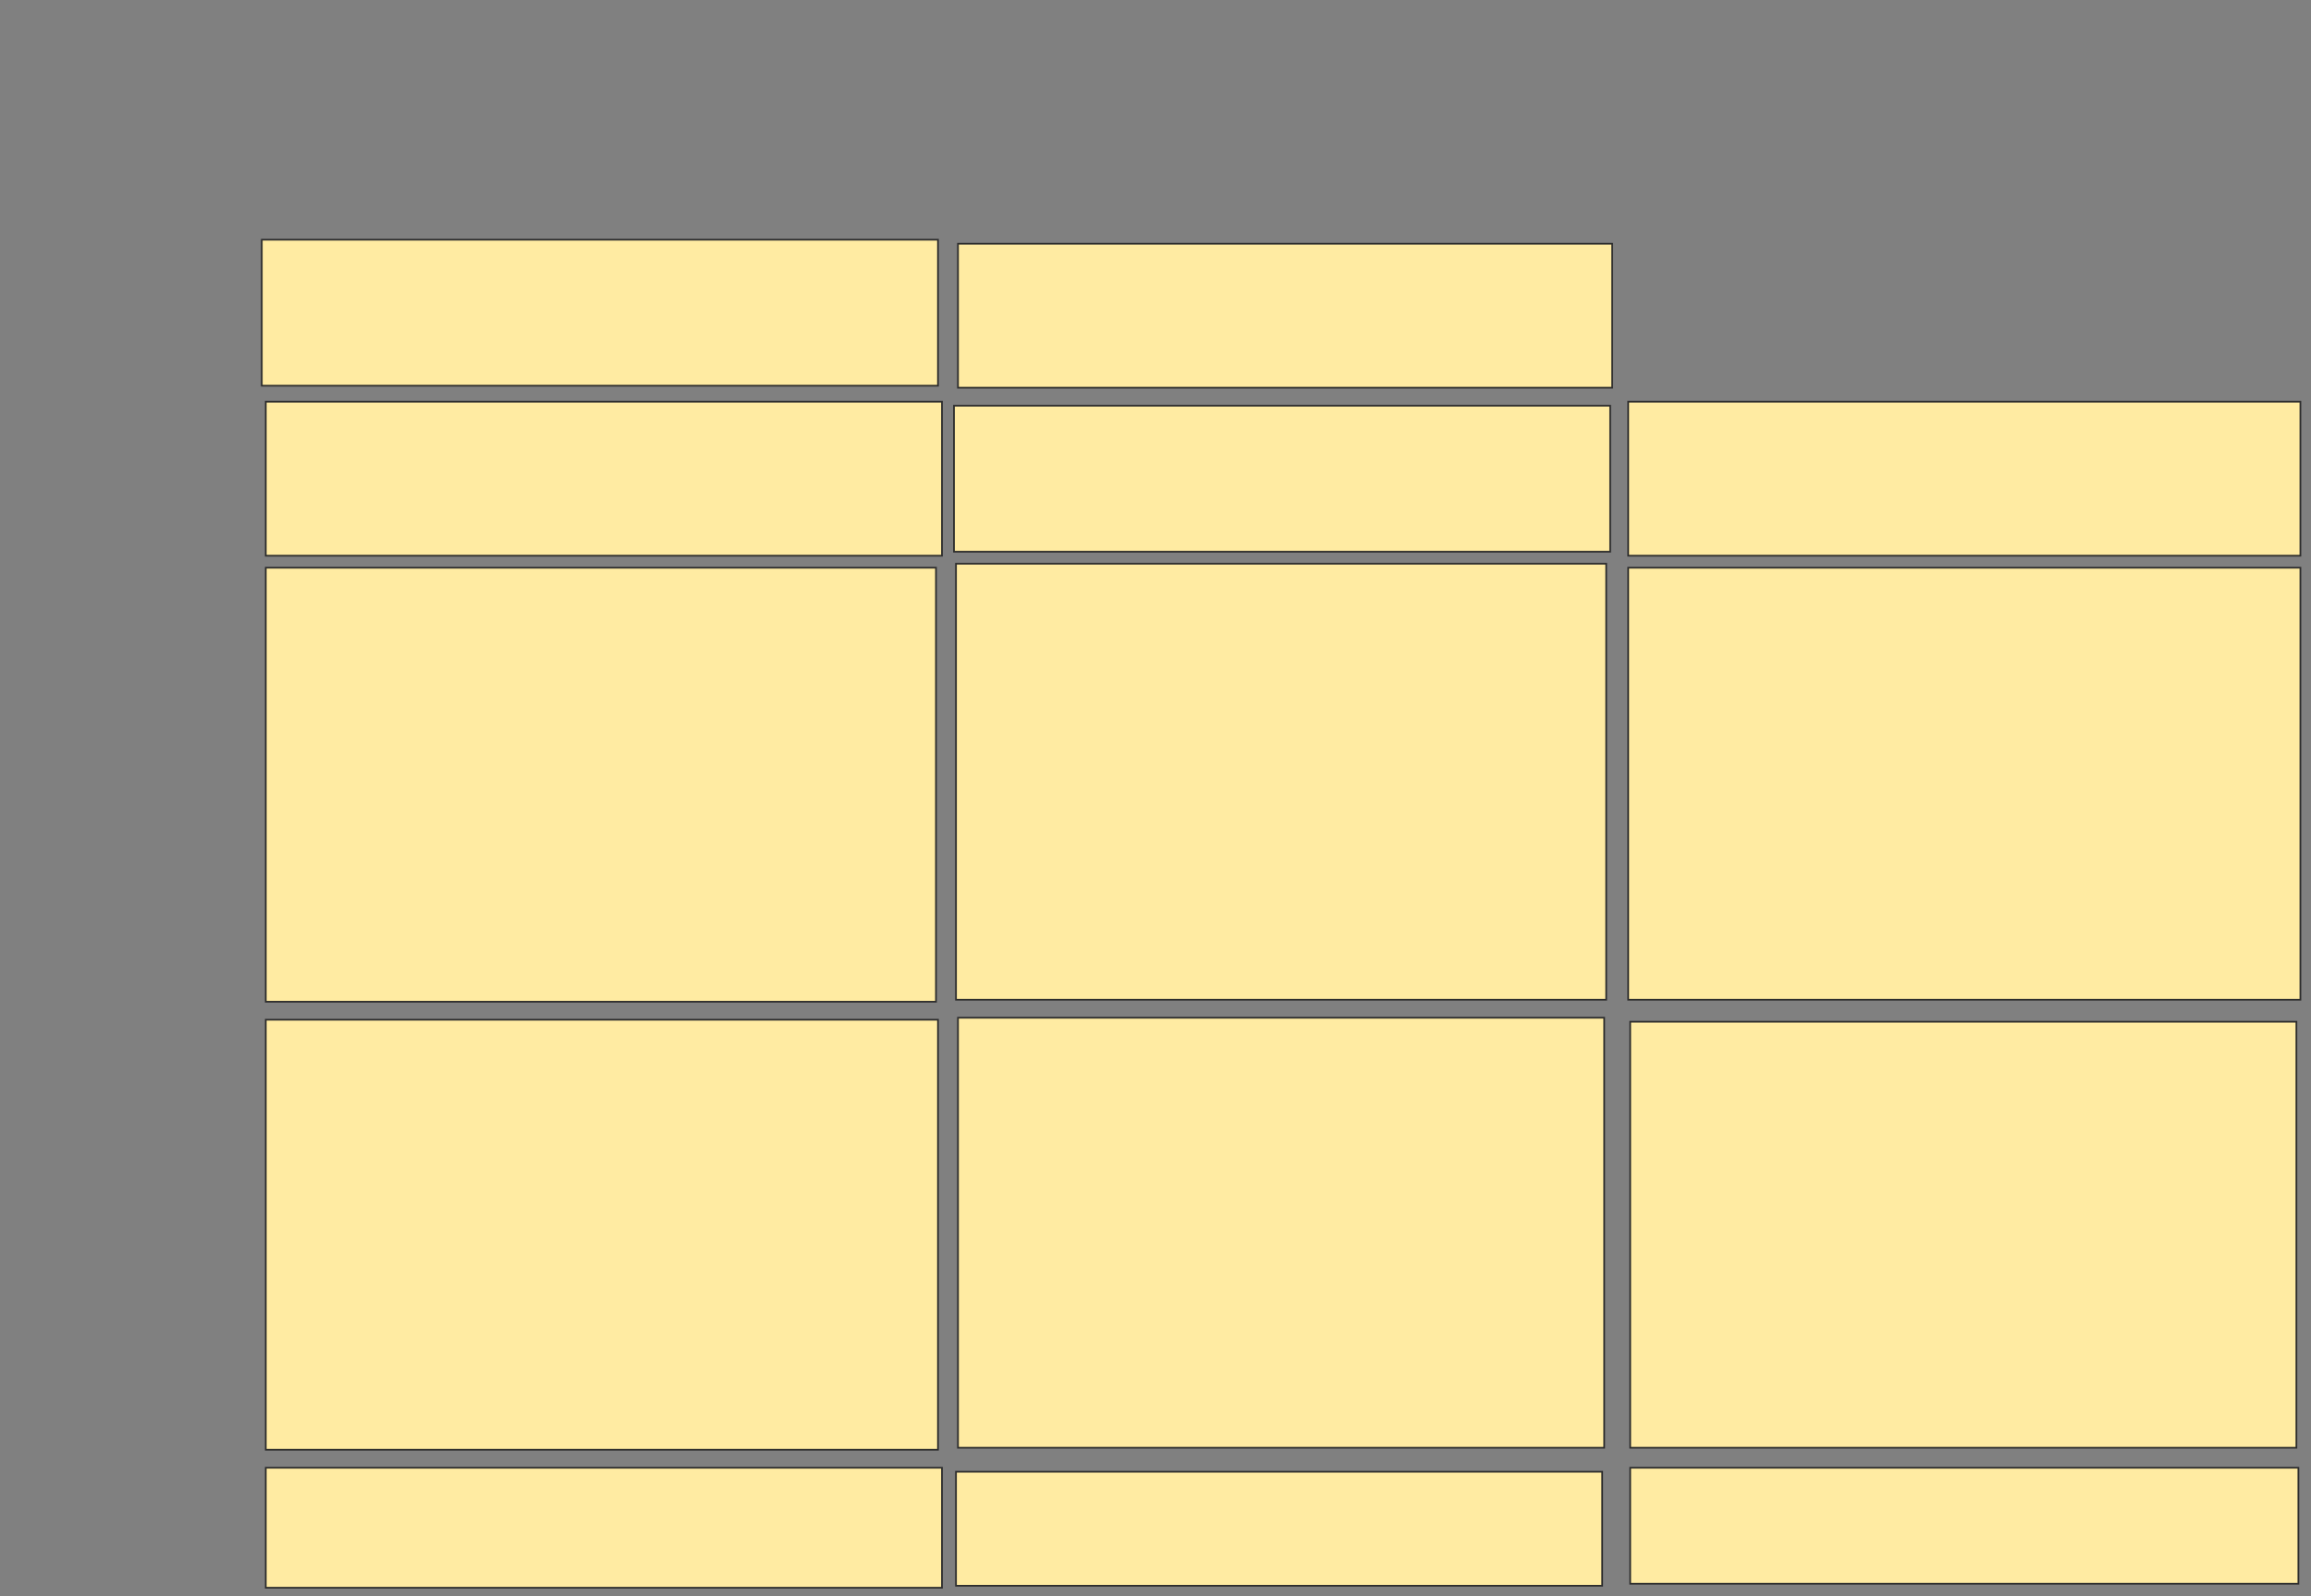 <svg xmlns="http://www.w3.org/2000/svg" width="1359" height="939">
 <rect width="100%" height="100%" fill="#808080" stroke="none"/>
 <!-- Created with Image Occlusion Enhanced -->
 <g>
  <title>Labels</title>
 </g>
 <g>
  <title>Masks</title>
  <rect id="a9a1ed5f08d242659eba8035a29f6827-ao-1" height="85.882" width="397.647" y="141" x="153.941" stroke="#2D2D2D" fill="#FFEBA2"/>
  <rect id="a9a1ed5f08d242659eba8035a29f6827-ao-2" height="84.706" width="384.706" y="143.353" x="563.353" stroke="#2D2D2D" fill="#FFEBA2"/>
  
  <rect id="a9a1ed5f08d242659eba8035a29f6827-ao-4" height="90.588" width="397.647" y="236.294" x="156.294" stroke="#2D2D2D" fill="#FFEBA2"/>
  <rect id="a9a1ed5f08d242659eba8035a29f6827-ao-5" height="85.882" width="385.882" y="238.647" x="561" stroke="#2D2D2D" fill="#FFEBA2"/>
  <rect id="a9a1ed5f08d242659eba8035a29f6827-ao-6" height="90.588" width="395.294" y="236.294" x="957.471" stroke="#2D2D2D" fill="#FFEBA2"/>
  <rect id="a9a1ed5f08d242659eba8035a29f6827-ao-7" height="255.294" width="394.118" y="333.941" x="156.294" stroke="#2D2D2D" fill="#FFEBA2"/>
  <rect id="a9a1ed5f08d242659eba8035a29f6827-ao-8" height="256.471" width="382.353" y="331.588" x="562.176" stroke="#2D2D2D" fill="#FFEBA2"/>
  <rect id="a9a1ed5f08d242659eba8035a29f6827-ao-9" height="254.118" width="395.294" y="333.941" x="957.471" stroke="#2D2D2D" fill="#FFEBA2"/>
  <rect id="a9a1ed5f08d242659eba8035a29f6827-ao-10" height="250.588" width="391.765" y="601" x="958.647" stroke="#2D2D2D" fill="#FFEBA2"/>
  <rect id="a9a1ed5f08d242659eba8035a29f6827-ao-11" height="68.235" width="392.941" y="863.353" x="958.647" stroke="#2D2D2D" fill="#FFEBA2"/>
  <rect id="a9a1ed5f08d242659eba8035a29f6827-ao-12" height="252.941" width="380" y="598.647" x="563.353" stroke="#2D2D2D" fill="#FFEBA2"/>
  <rect id="a9a1ed5f08d242659eba8035a29f6827-ao-13" height="67.059" width="380" y="865.706" x="562.176" stroke="#2D2D2D" fill="#FFEBA2"/>
  <rect id="a9a1ed5f08d242659eba8035a29f6827-ao-14" height="70.588" width="397.647" y="863.353" x="156.294" stroke="#2D2D2D" fill="#FFEBA2"/>
  <rect id="a9a1ed5f08d242659eba8035a29f6827-ao-15" height="252.941" width="395.294" y="599.823" x="156.294" stroke="#2D2D2D" fill="#FFEBA2"/>
 </g>
</svg>